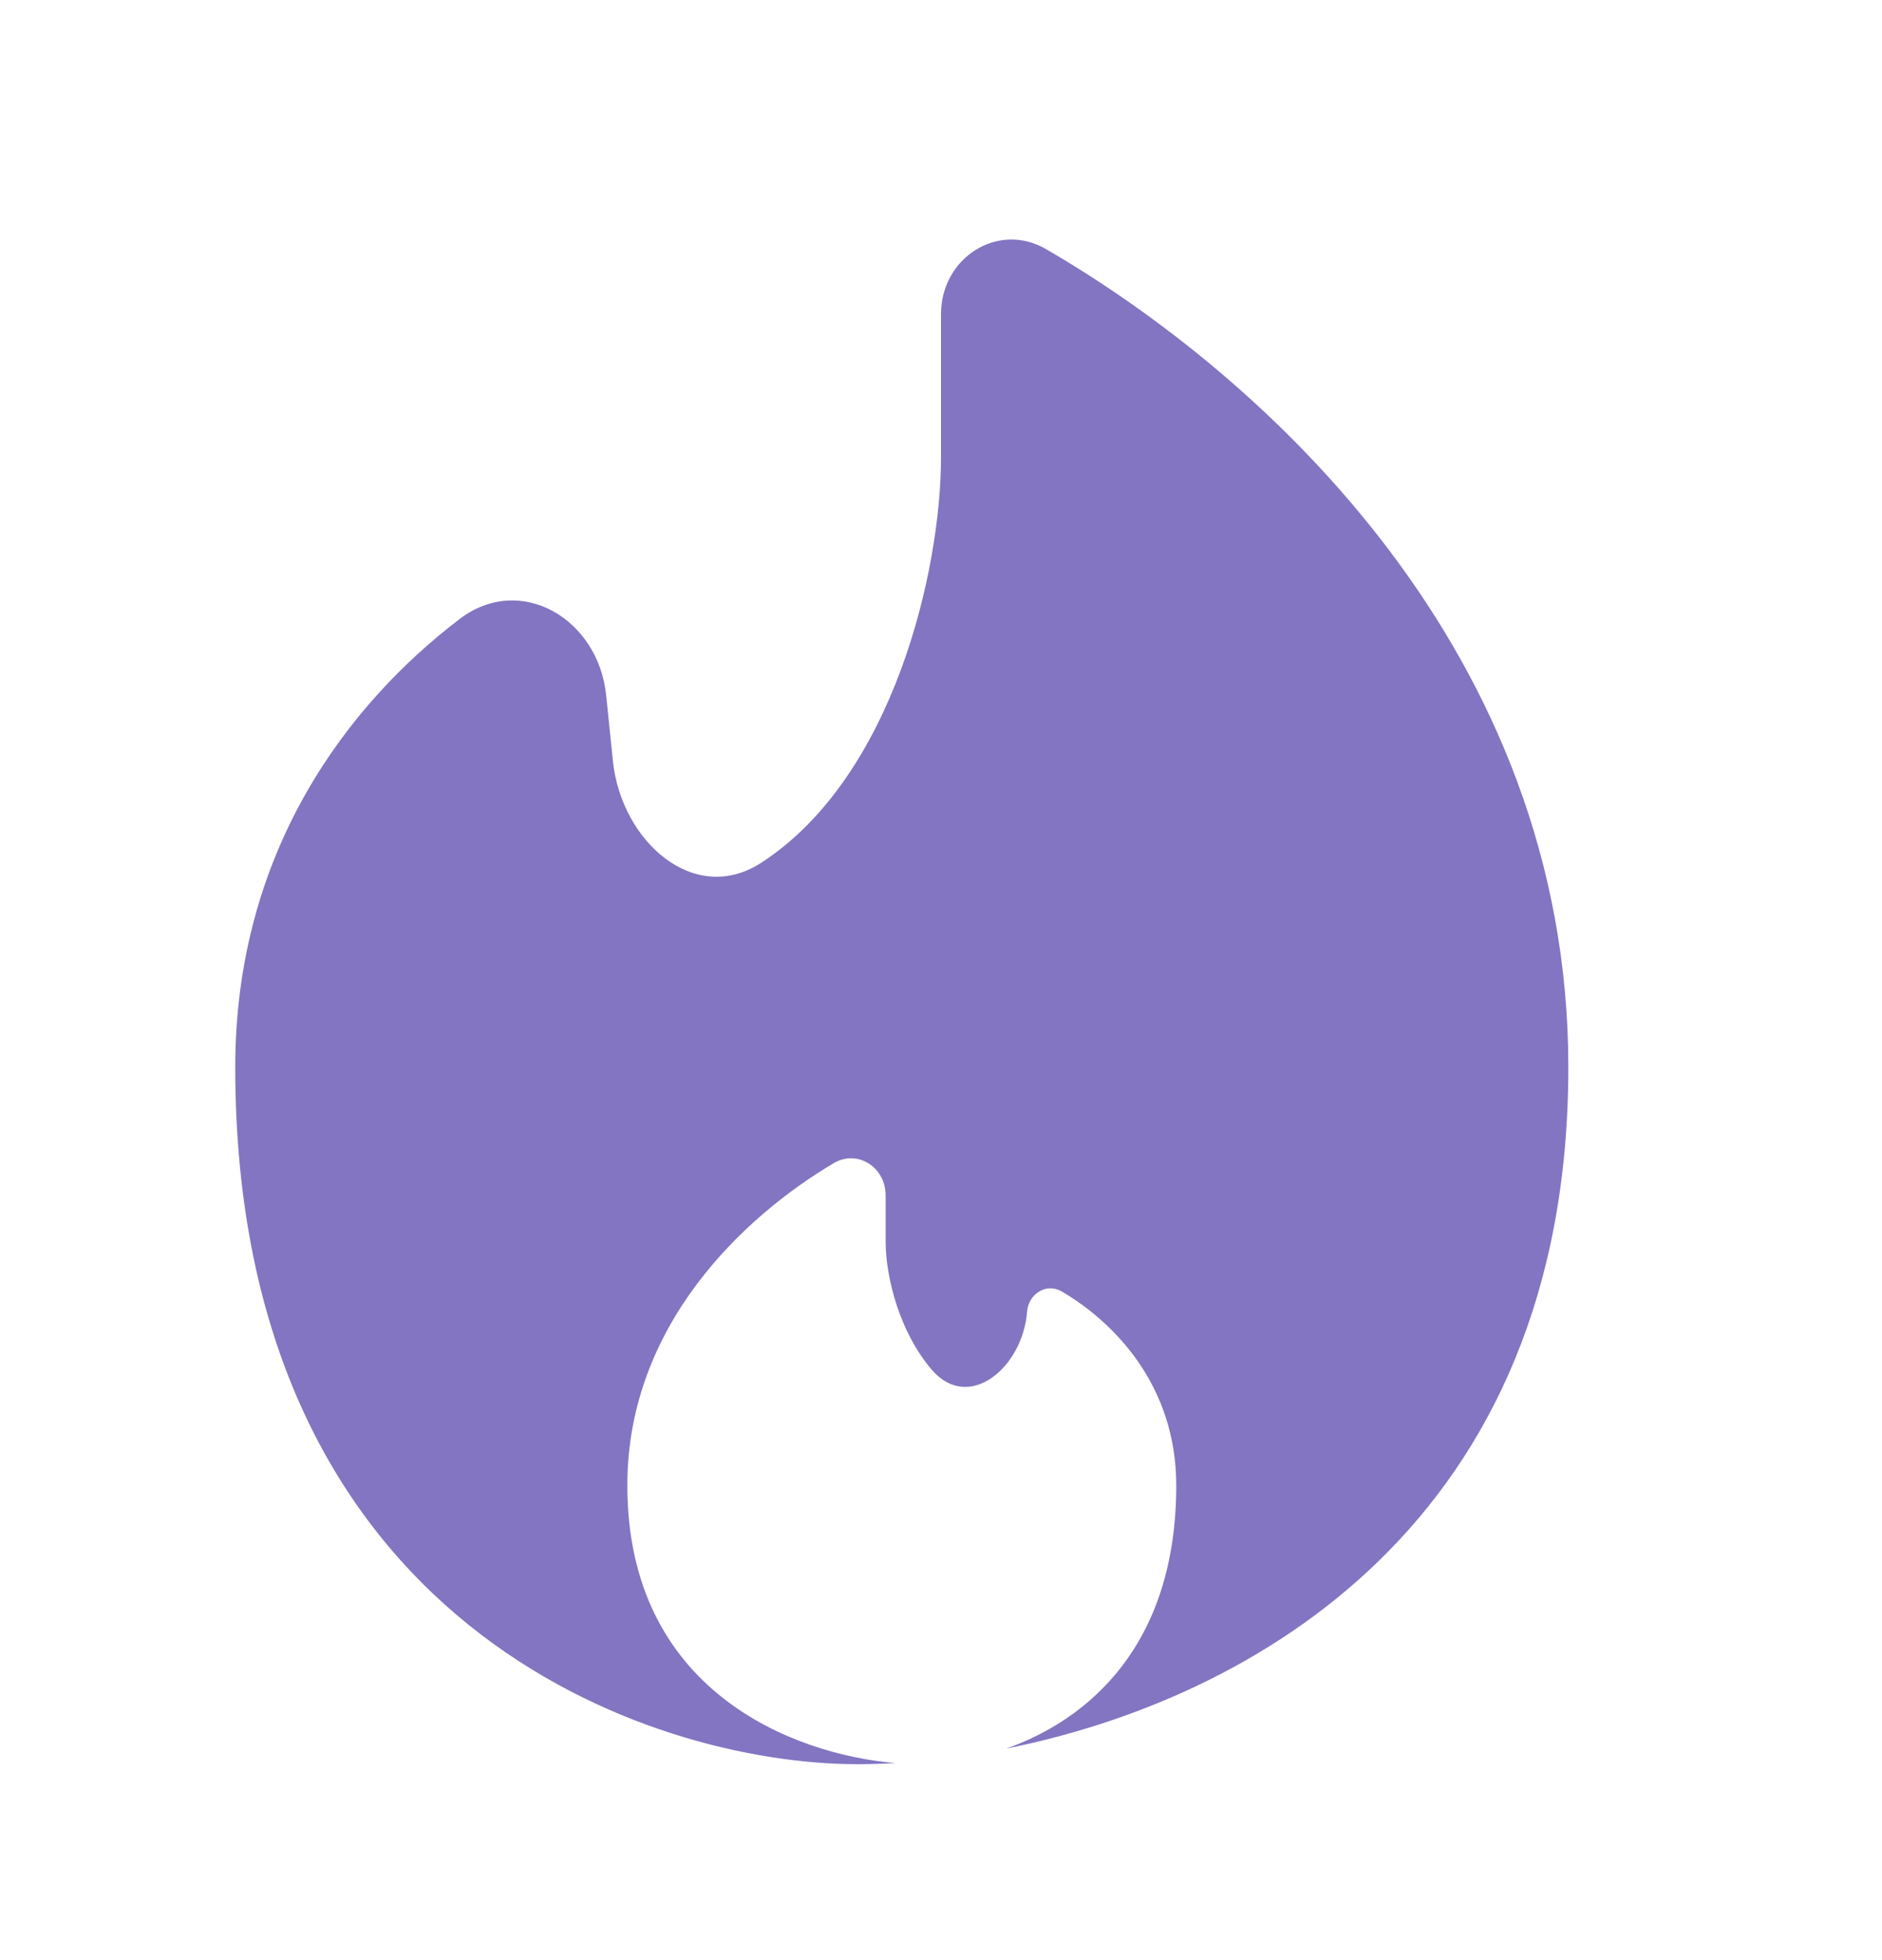 <svg width="24" height="25" viewBox="0 0 24 25" fill="none" xmlns="http://www.w3.org/2000/svg">
<path d="M12.832 22.302C15.958 21.676 20 19.427 20 13.612C20 8.321 16.127 4.797 13.341 3.178C12.723 2.819 12 3.291 12 4.006V5.834C12 7.276 11.394 9.908 9.709 11.003C8.849 11.562 7.921 10.725 7.816 9.705L7.73 8.867C7.63 7.893 6.638 7.302 5.86 7.896C4.461 8.962 3 10.831 3 13.612C3 20.723 8.289 22.501 10.933 22.501C11.087 22.501 11.249 22.496 11.417 22.487C10.111 22.375 8 21.565 8 18.945C8 16.896 9.495 15.509 10.631 14.836C10.937 14.654 11.294 14.89 11.294 15.245V15.834C11.294 16.285 11.469 16.99 11.884 17.472C12.353 18.018 13.043 17.446 13.098 16.728C13.116 16.502 13.344 16.357 13.54 16.472C14.181 16.847 15 17.648 15 18.945C15 20.993 13.871 21.935 12.832 22.302Z" fill="#8375C2"/>
</svg>

